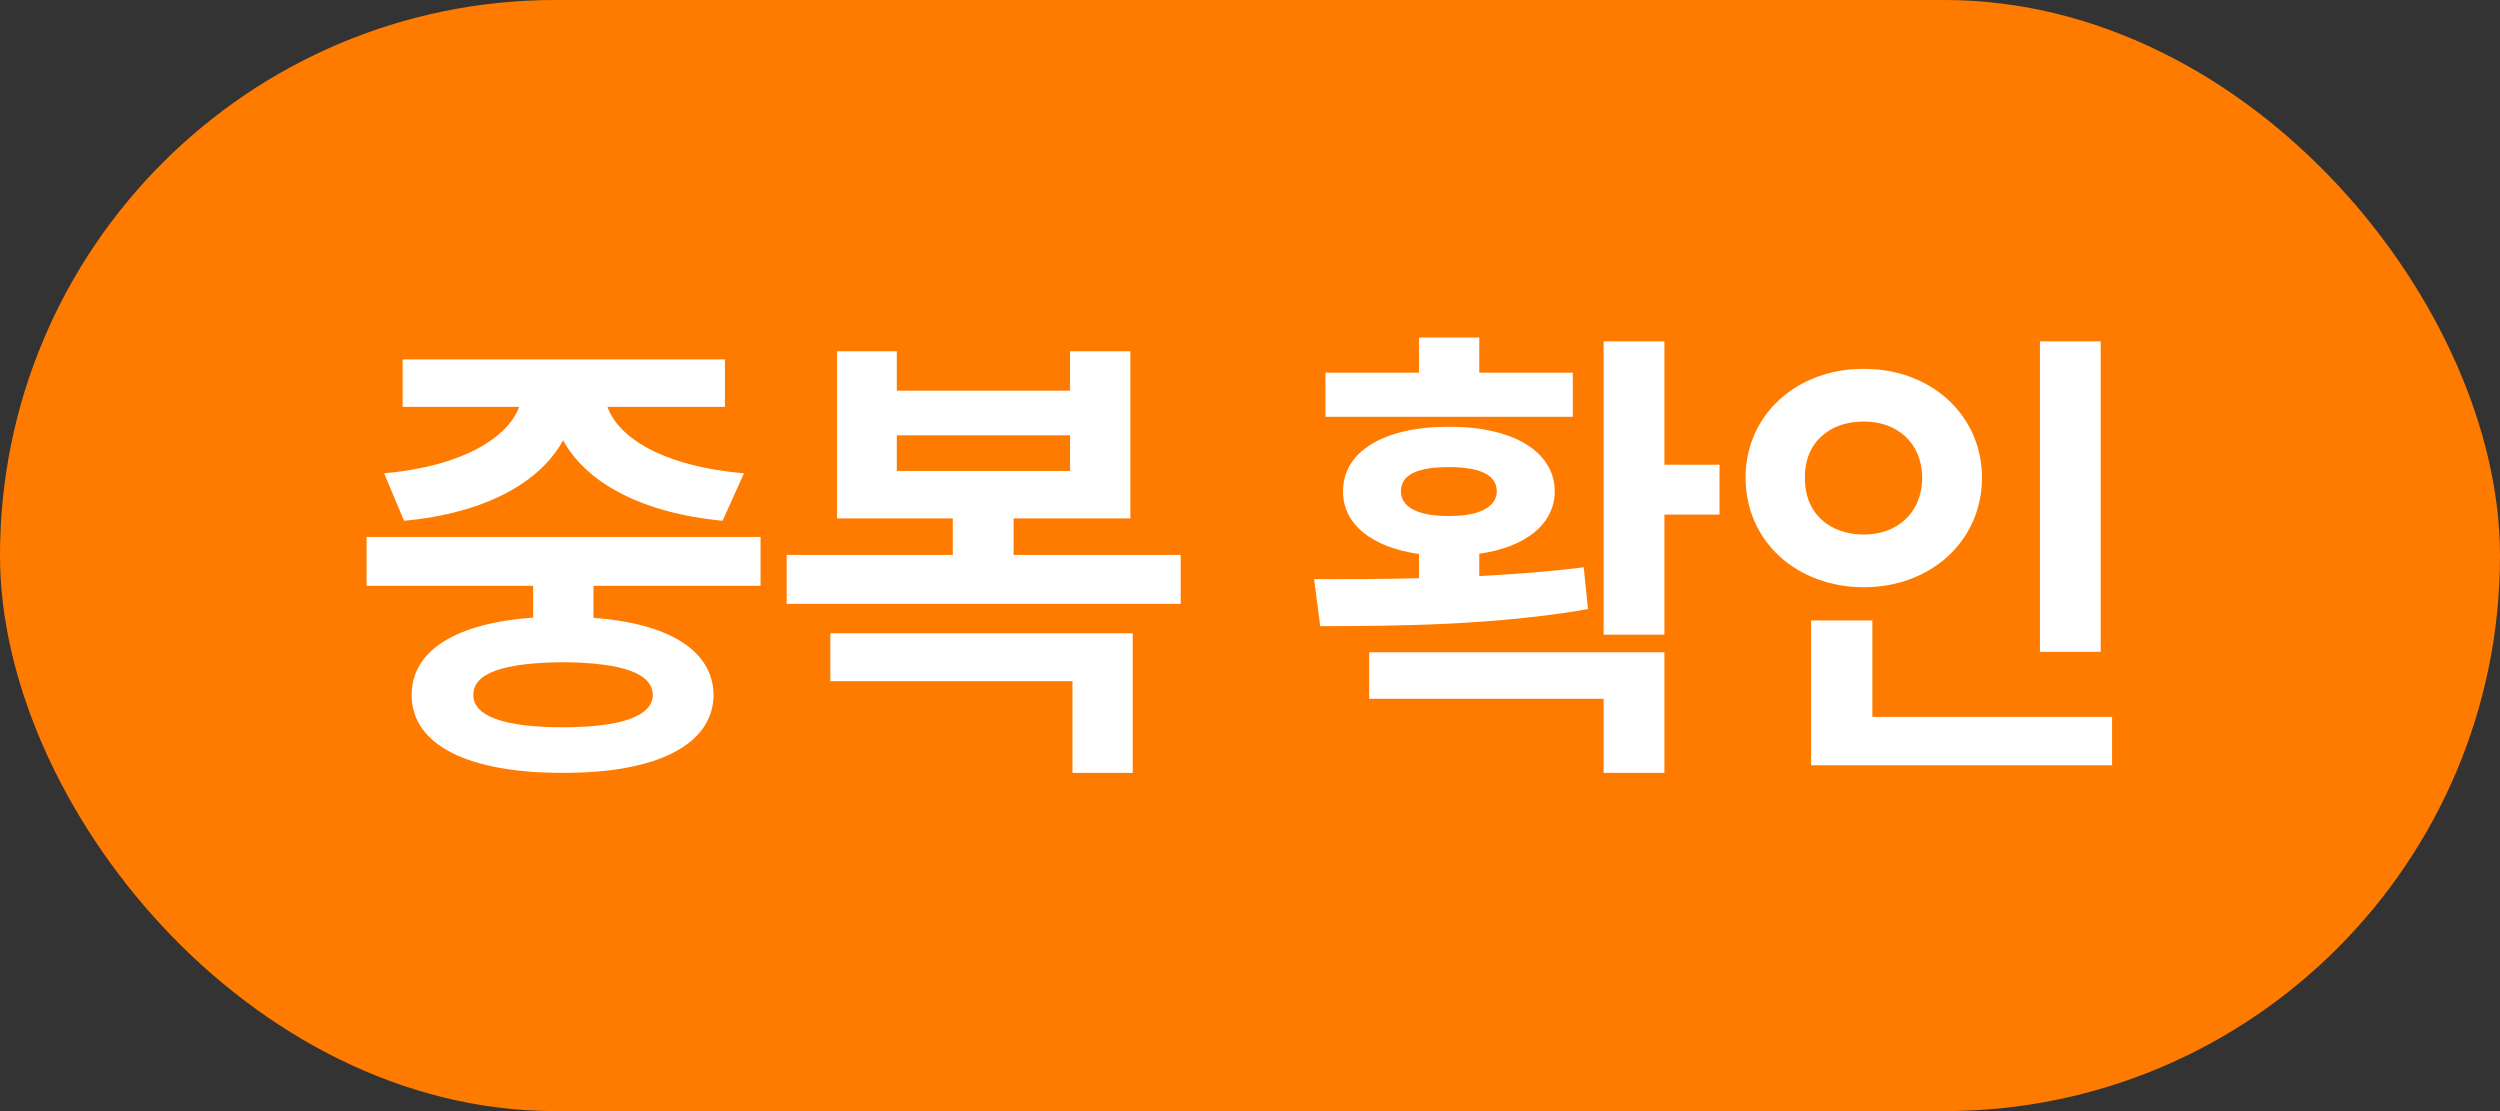 <svg width="72" height="32" viewBox="0 0 72 32" fill="none" xmlns="http://www.w3.org/2000/svg">
<rect x="0" y="0" width="72" height="32" fill="#333333" stroke="none"/>
<rect width="72" height="32" rx="16" fill="#FF7B00"/>
<path d="M21.904 15.463V16.871H17.092V17.794C19.252 17.951 20.537 18.73 20.551 20.016C20.537 21.458 18.903 22.265 16.217 22.258C13.489 22.265 11.855 21.458 11.855 20.016C11.855 18.724 13.148 17.944 15.355 17.787V16.871H10.557V15.463H21.904ZM11.062 13.631C13.366 13.426 14.638 12.578 14.952 11.717H11.596V10.35H20.879V11.717H17.495C17.796 12.585 19.061 13.426 21.426 13.631L20.811 14.998C18.459 14.773 16.88 13.891 16.217 12.681C15.56 13.884 13.995 14.779 11.637 14.998L11.062 13.631ZM13.633 20.016C13.626 20.617 14.494 20.945 16.217 20.945C17.905 20.945 18.794 20.617 18.801 20.016C18.794 19.387 17.905 19.086 16.217 19.072C14.494 19.086 13.626 19.387 13.633 20.016ZM34.004 15.982V17.391H22.656V15.982H27.441V14.93H24.105V10.117H25.828V11.252H30.818V10.117H32.555V14.93H29.191V15.982H34.004ZM23.914 19.619V18.238H32.623V22.258H30.887V19.619H23.914ZM25.828 13.562H30.818V12.537H25.828V13.562ZM47.935 9.83V13.385H49.522V14.82H47.935V18.279H46.185V9.83H47.935ZM37.846 16.68C38.755 16.68 39.787 16.68 40.867 16.652V15.955C39.514 15.764 38.673 15.101 38.68 14.15C38.673 12.995 39.883 12.284 41.728 12.291C43.56 12.284 44.77 12.995 44.777 14.15C44.77 15.101 43.937 15.757 42.603 15.948V16.591C43.629 16.536 44.654 16.461 45.611 16.338L45.734 17.541C43.102 18.006 40.218 18.033 38.023 18.033L37.846 16.68ZM38.174 12.004V10.732H40.867V9.721H42.603V10.732H45.297V12.004H38.174ZM39.432 20.125V18.785H47.935V22.258H46.185V20.125H39.432ZM40.348 14.15C40.341 14.602 40.84 14.868 41.728 14.861C42.603 14.868 43.102 14.602 43.109 14.15C43.102 13.665 42.603 13.453 41.728 13.453C40.84 13.453 40.341 13.665 40.348 14.15ZM60.5 9.83V18.771H58.75V9.83H60.5ZM50.273 13.754C50.273 11.929 51.764 10.616 53.678 10.623C55.585 10.616 57.075 11.929 57.082 13.754C57.075 15.606 55.585 16.912 53.678 16.912C51.764 16.912 50.273 15.606 50.273 13.754ZM51.982 13.754C51.969 14.793 52.7 15.395 53.678 15.395C54.621 15.395 55.352 14.793 55.359 13.754C55.352 12.742 54.621 12.134 53.678 12.141C52.7 12.134 51.969 12.742 51.982 13.754ZM52.16 22.039V17.869H53.924V20.645H60.828V22.039H52.16Z" fill="white"/>
</svg>

